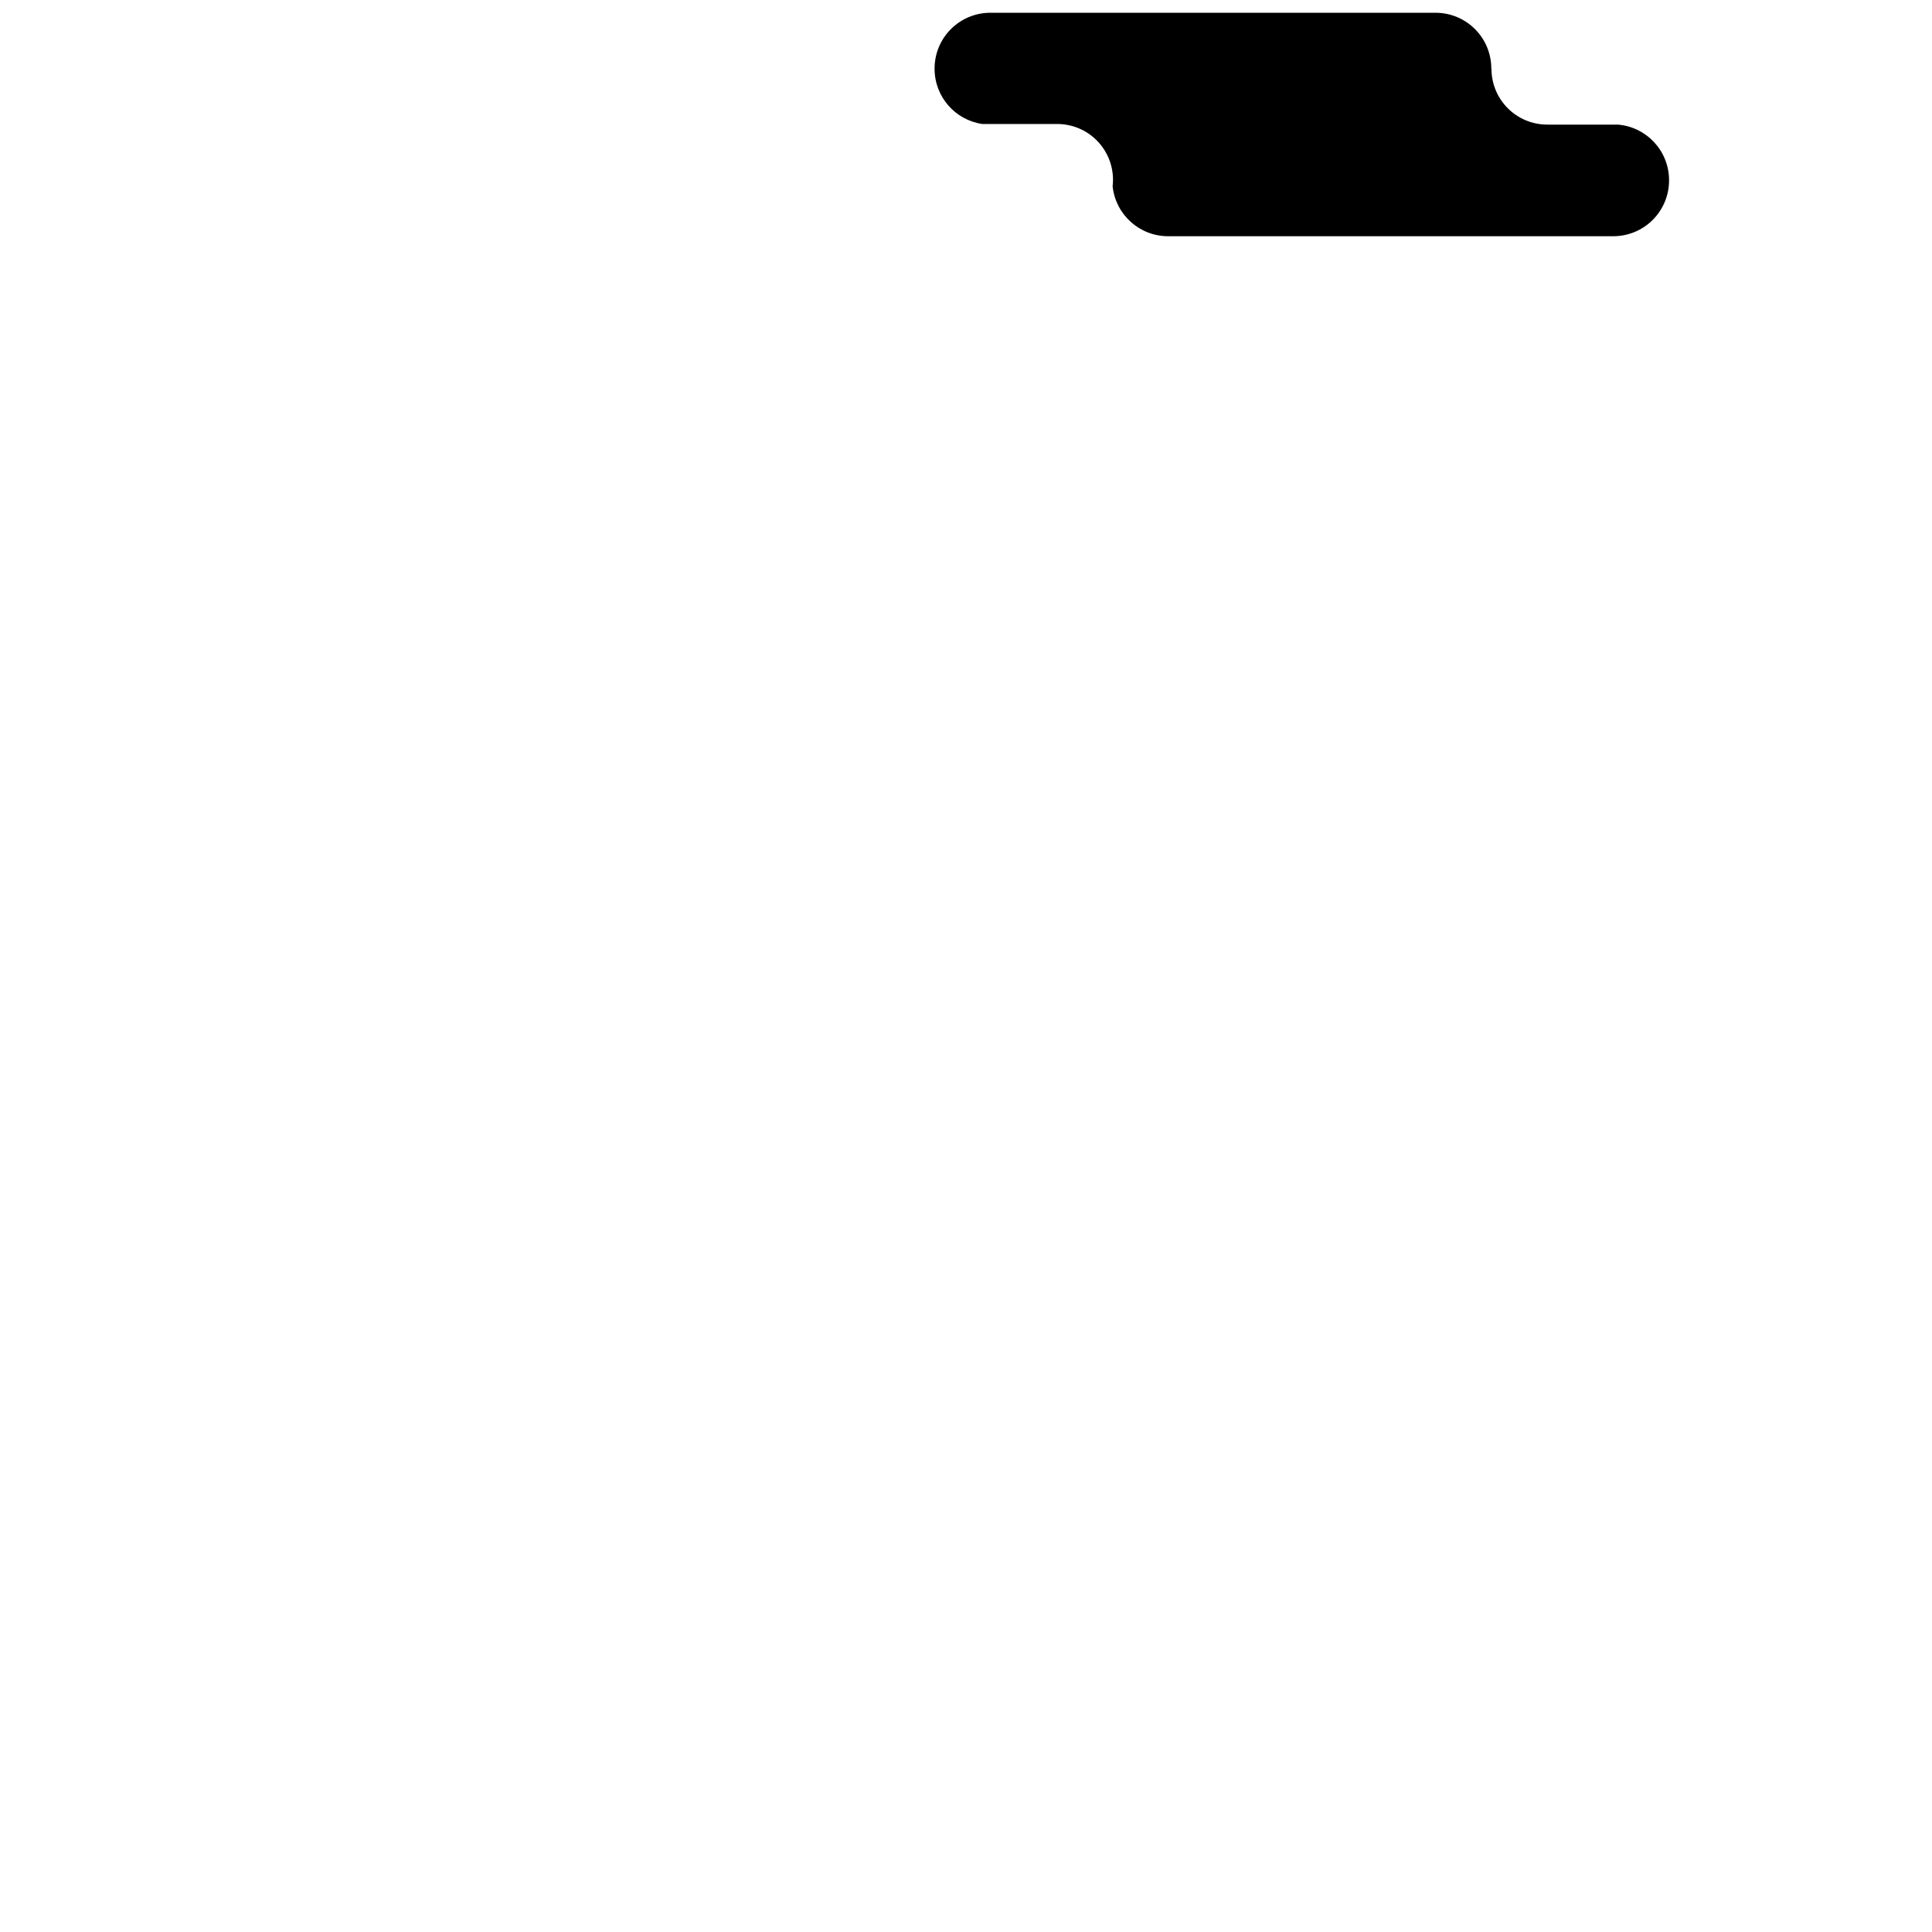 <?xml version="1.0" encoding="UTF-8" standalone="no"?>
<svg
   width="512"
   height="512"
   viewBox="0 0 24 297"
   xmlns:svg="http://www.w3.org/2000/svg">
    <path
       style="fill:#000000;"
       d="m 15.763,1.961 c -4.762,0 -8.595,3.833 -8.595,8.595 0,4.333 3.175,7.897 7.334,8.504 h 11.502 c 4.762,0 8.595,3.834 8.595,8.595 0,0.332 -0.023,0.658 -0.059,0.979 0.454,4.329 4.095,7.681 8.547,7.681 h 68.398 c 4.762,0 8.595,-3.834 8.595,-8.596 0,-4.513 -3.444,-8.192 -7.858,-8.564 h -10.849 c -4.76,0 -8.592,-3.831 -8.595,-8.59 l -0.023,-0.01 c 0,-4.762 -3.833,-8.595 -8.595,-8.595 z" />
</svg>
